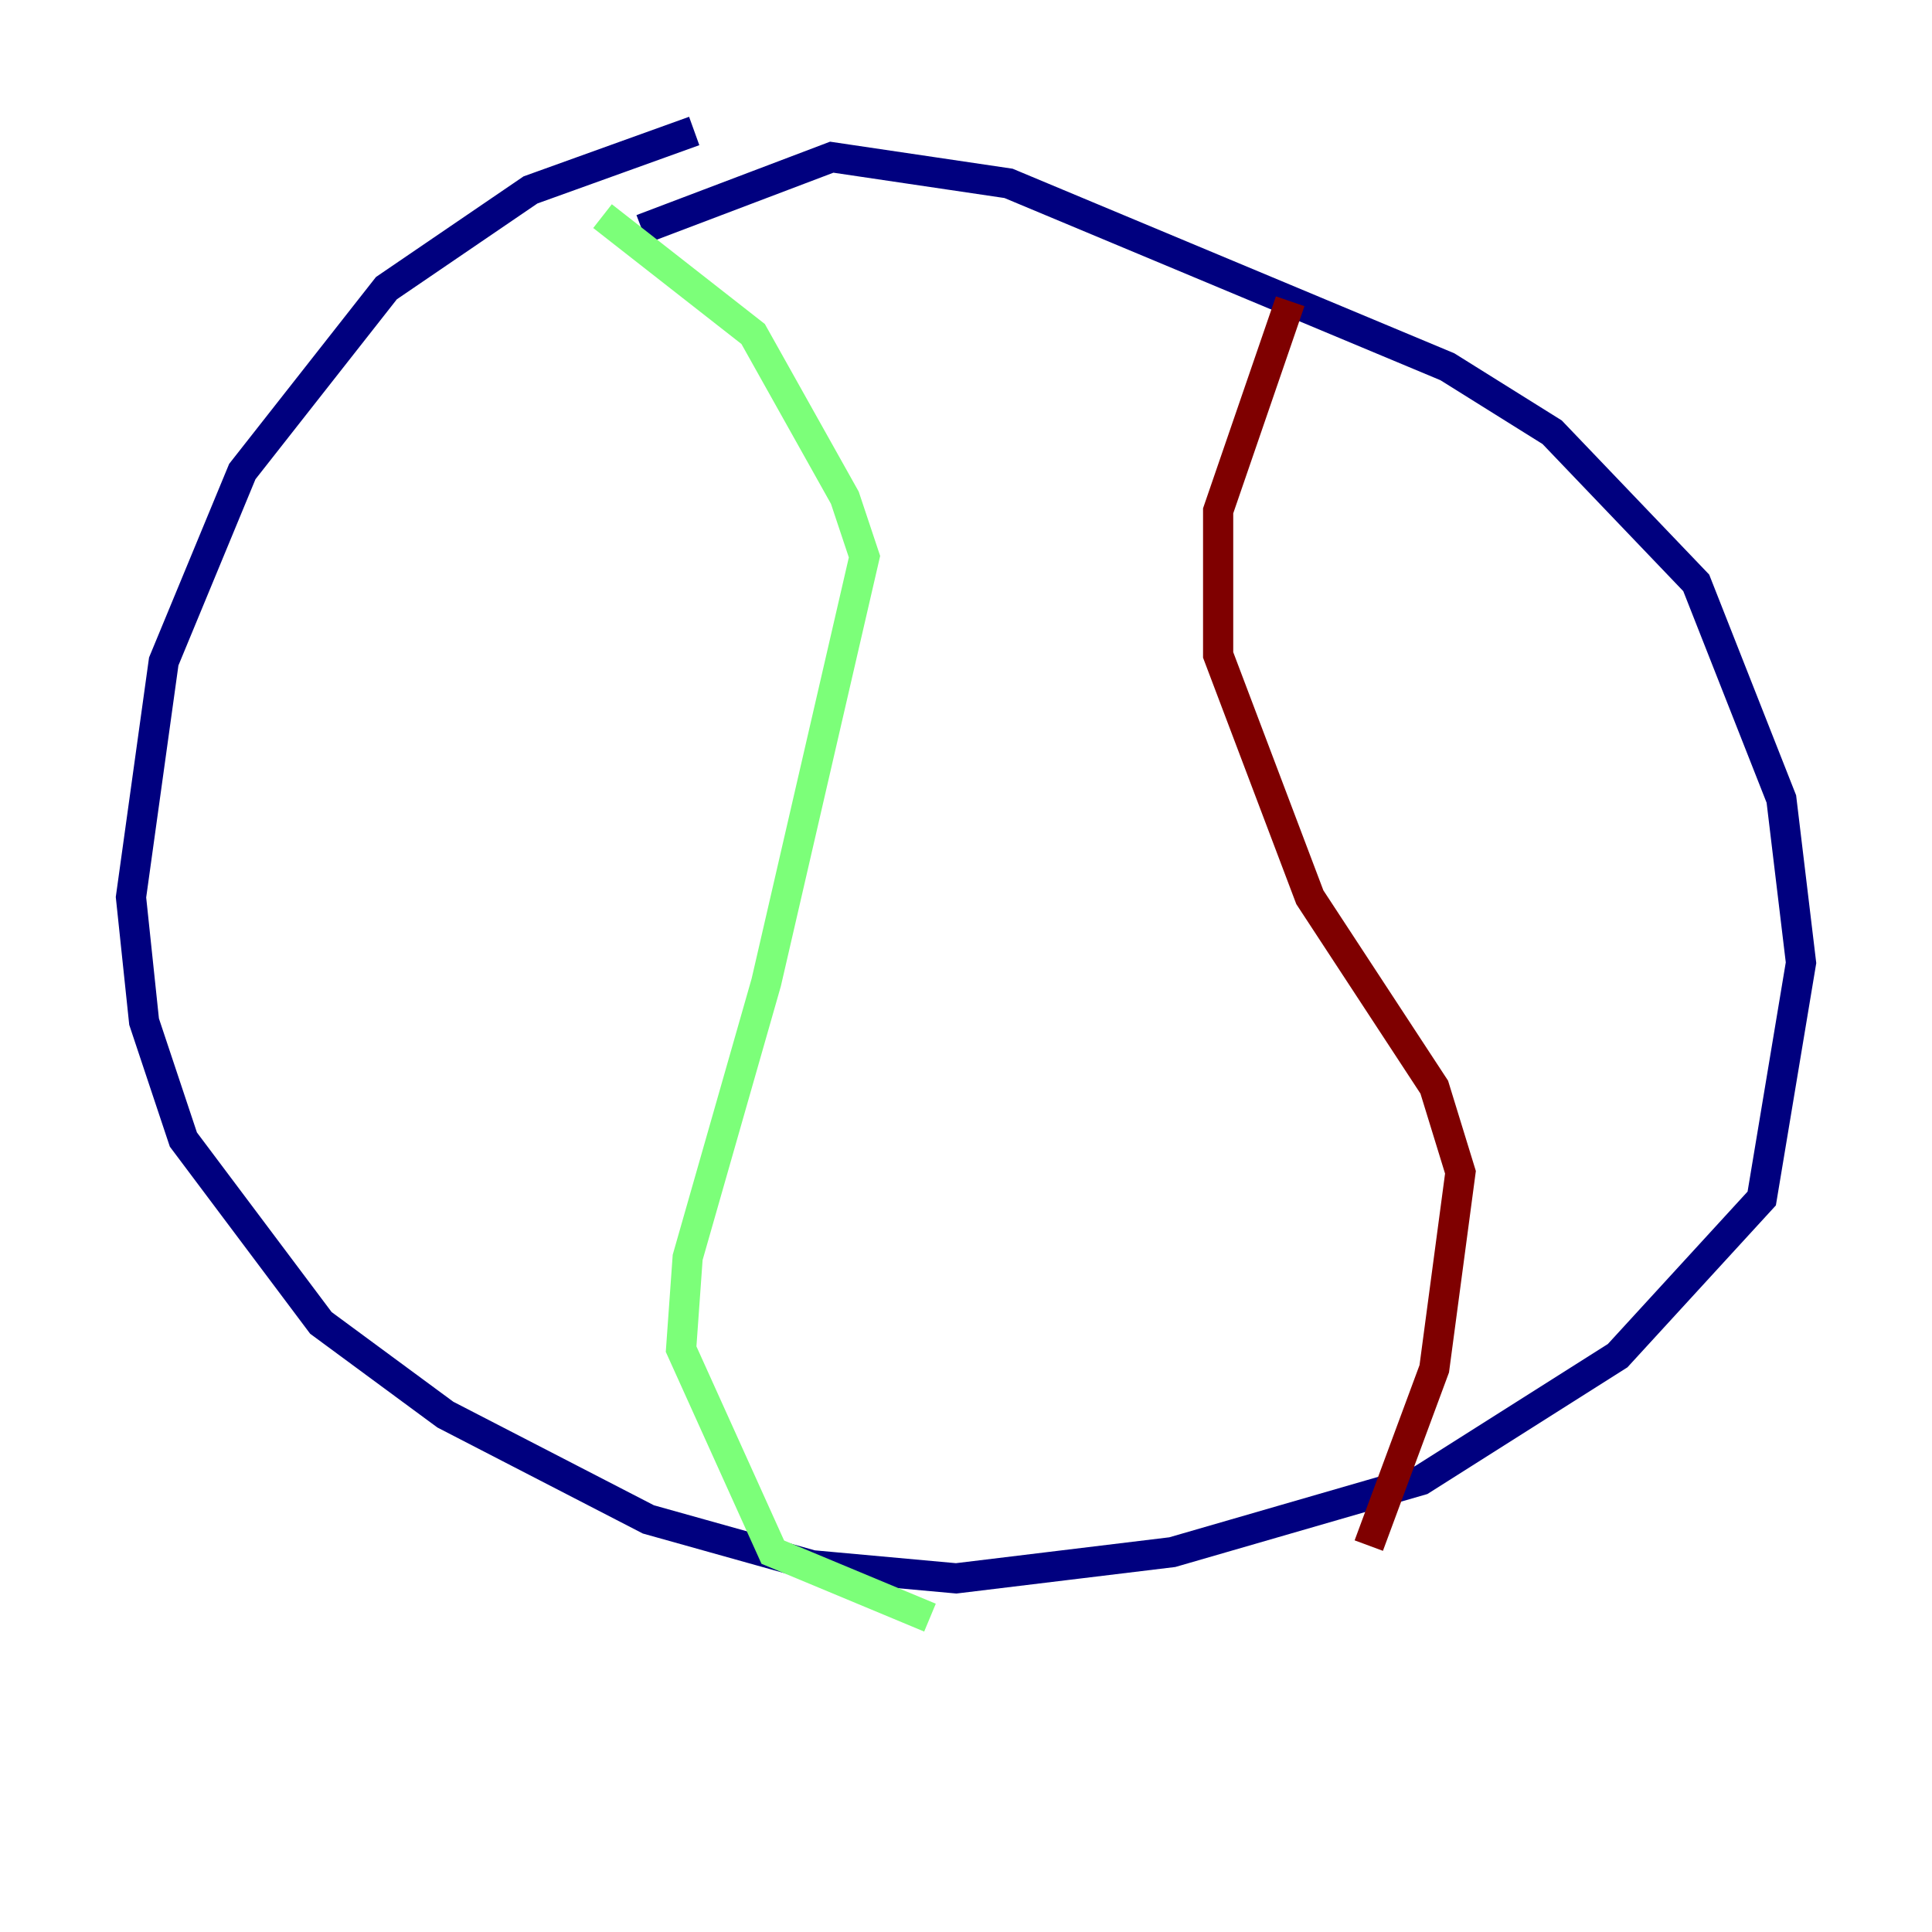 <?xml version="1.0" encoding="utf-8" ?>
<svg baseProfile="tiny" height="128" version="1.2" viewBox="0,0,128,128" width="128" xmlns="http://www.w3.org/2000/svg" xmlns:ev="http://www.w3.org/2001/xml-events" xmlns:xlink="http://www.w3.org/1999/xlink"><defs /><polyline fill="none" points="45.993,8.678 35.146,12.583 25.6,19.091 16.054,31.241 10.848,43.824 8.678,59.444 9.546,67.688 12.149,75.498 21.261,87.647 29.505,93.722 42.956,100.664 53.803,103.702 63.349,104.57 77.668,102.834 94.156,98.061 107.173,89.817 116.719,79.403 119.322,63.783 118.02,52.936 112.38,38.617 102.834,28.637 95.891,24.298 66.82,12.149 55.105,10.414 42.522,15.186" stroke="#00007f" stroke-width="2" /><polyline fill="none" points="39.919,14.319 49.898,22.129 55.973,32.976 57.275,36.881 50.766,65.085 45.559,83.308 45.125,89.383 51.2,102.834 61.614,107.173" stroke="#7cff79" stroke-width="2" /><polyline fill="none" points="85.478,19.959 80.705,33.844 80.705,43.39 86.78,59.444 95.024,72.027 96.759,77.668 95.024,90.685 90.685,102.4" stroke="#7f0000" stroke-width="2" /></svg>
